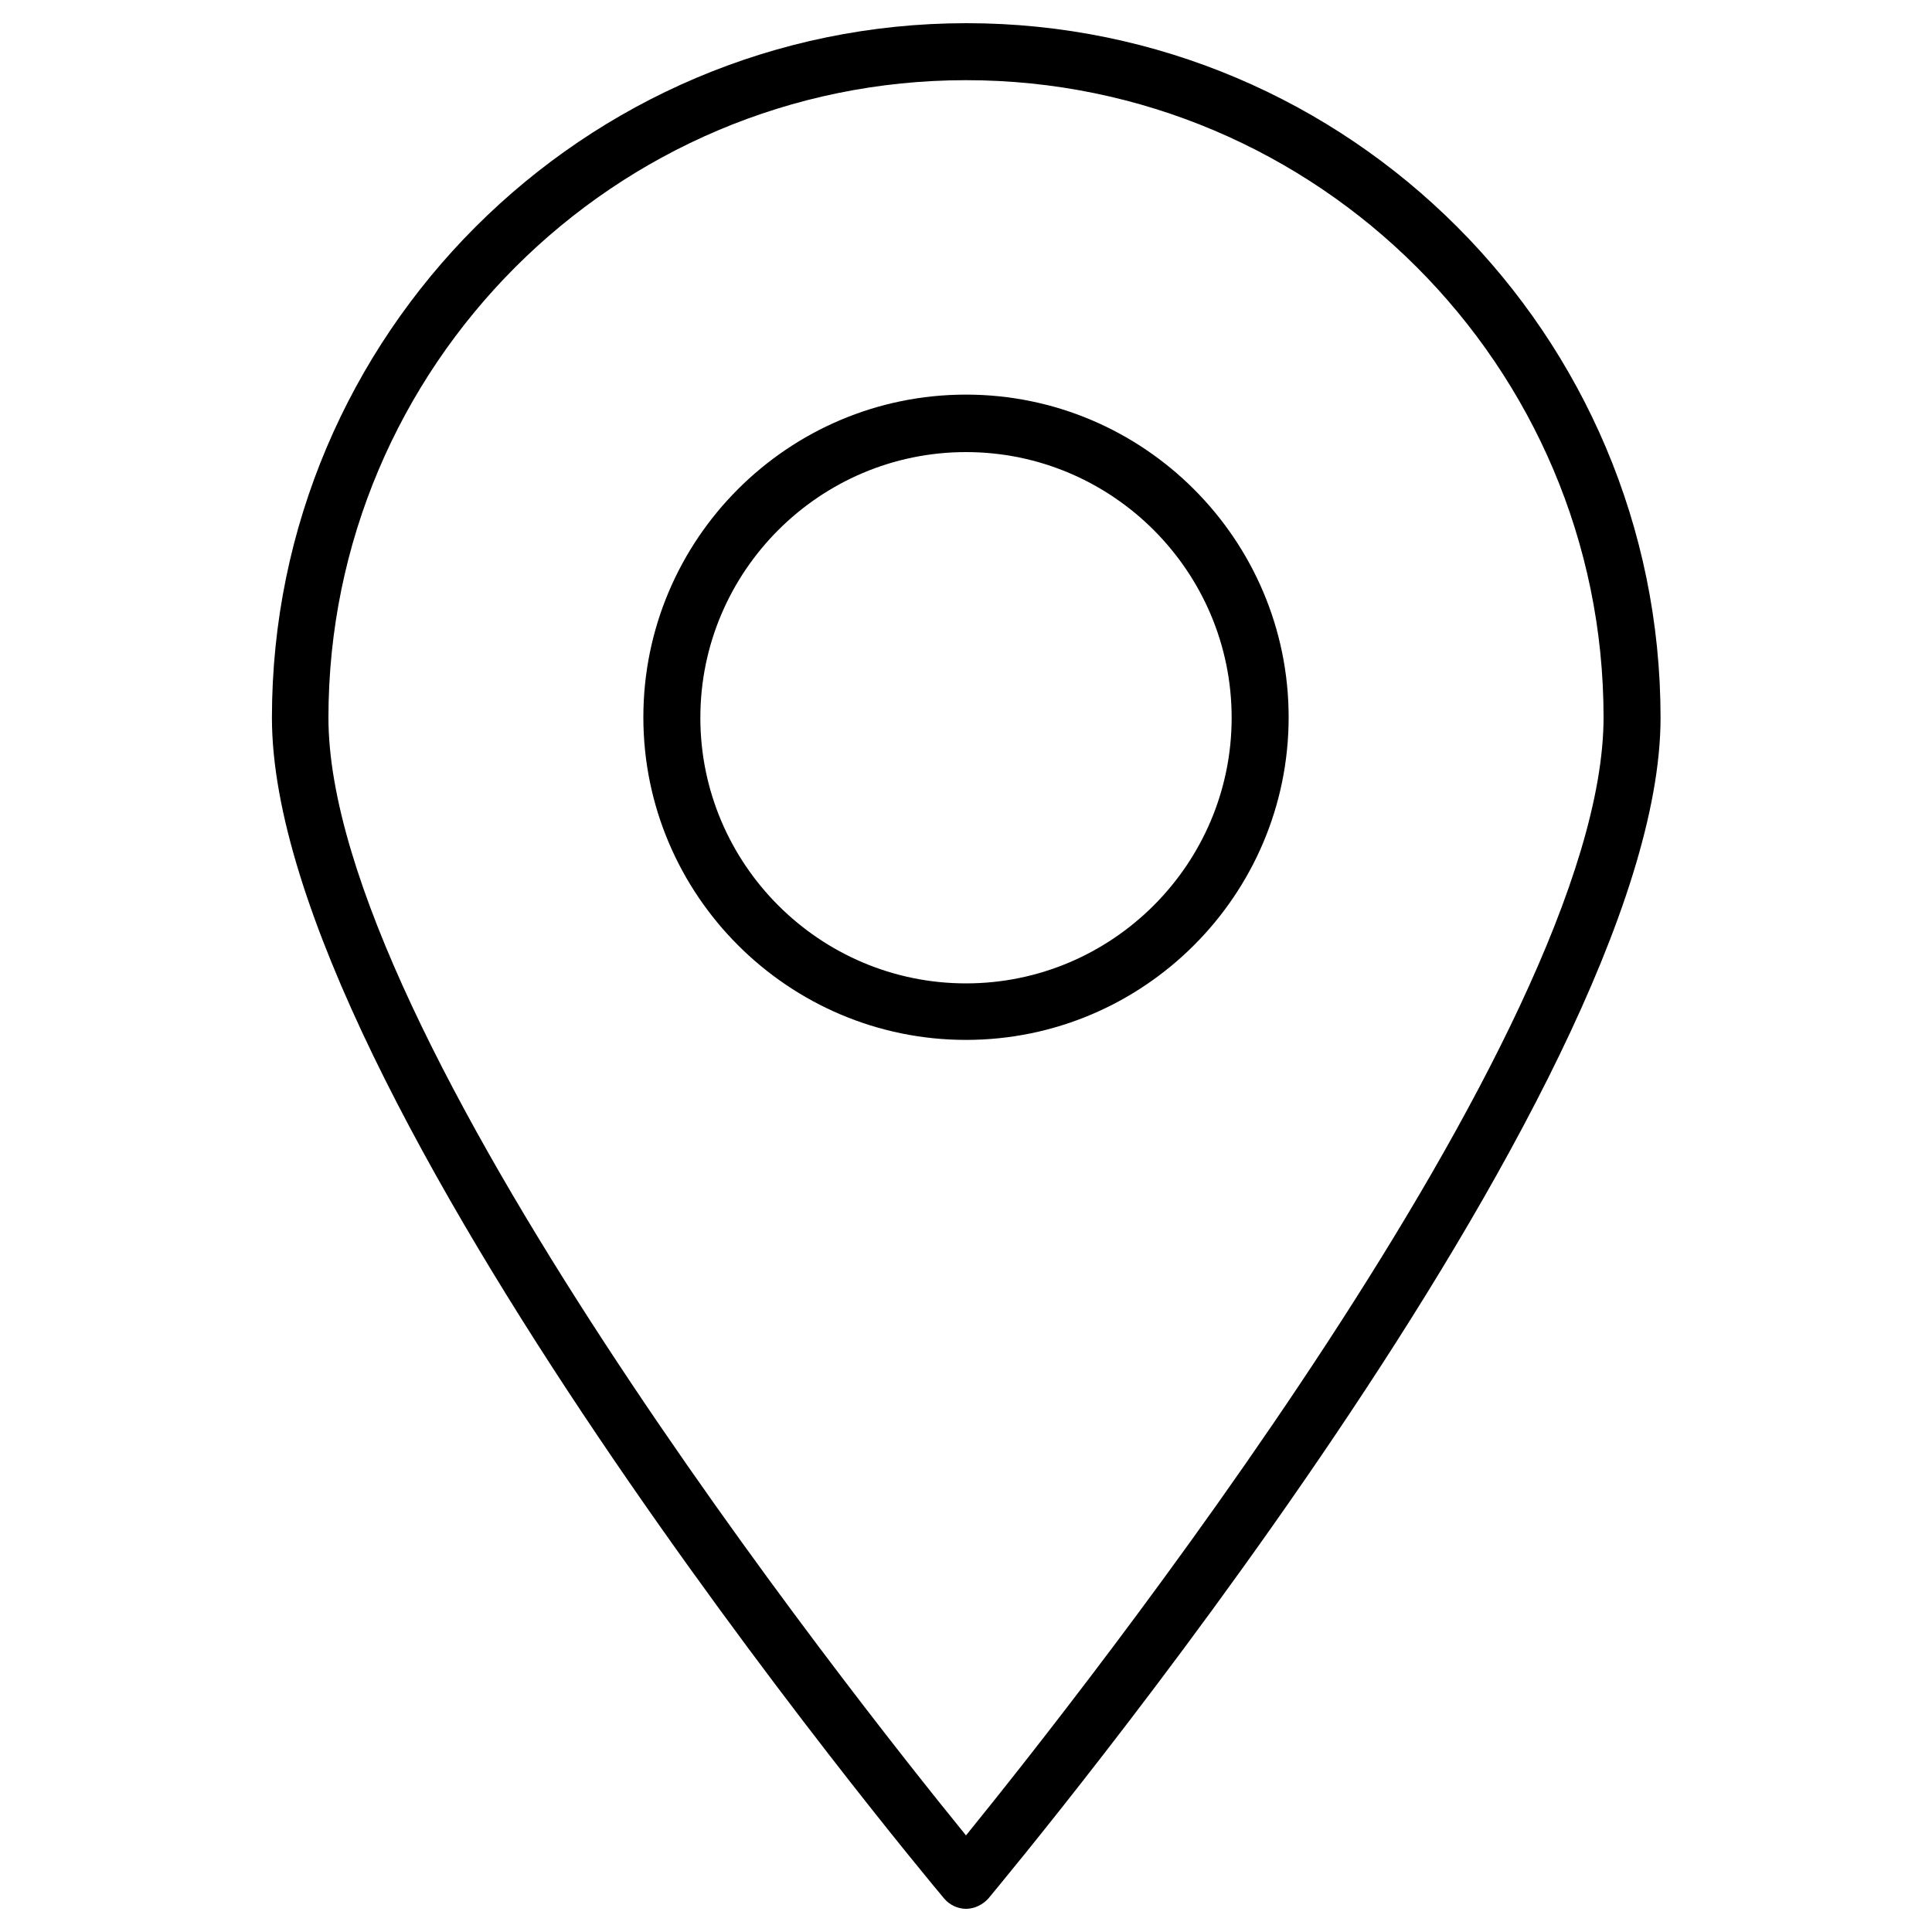 <?xml version="1.0" encoding="utf-8"?>
<!-- Generator: Adobe Illustrator 19.0.0, SVG Export Plug-In . SVG Version: 6.00 Build 0)  -->
<svg version="1.1" id="Layer_1" xmlns="http://www.w3.org/2000/svg" xmlns:xlink="http://www.w3.org/1999/xlink" x="0px" y="0px"
	 viewBox="-64 8 40 40" style="enable-background:new -64 8 40 40;" xml:space="preserve">
<g>
	<path d="M-44,29.53c-3.68,0-6.68-3-6.68-6.68s2.99-6.68,6.68-6.68c3.68,0,6.68,3,6.68,6.68S-40.32,29.53-44,29.53z M-44,17.36
		c-3.03,0-5.5,2.47-5.5,5.5s2.47,5.5,5.5,5.5c3.03,0,5.5-2.47,5.5-5.5S-40.97,17.36-44,17.36z"/>
	<g>
		<path d="M-44,47.52c-0.17,0-0.34-0.08-0.45-0.21c-0.57-0.68-13.92-16.71-13.92-24.45c0-7.93,6.45-14.38,14.38-14.38
			c7.93,0,14.37,6.45,14.37,14.38c0,7.74-13.36,23.77-13.92,24.45C-43.66,47.44-43.83,47.52-44,47.52z M-44,9.66
			c-7.28,0-13.2,5.92-13.2,13.2C-57.2,29.41-46.36,43.1-44,46c2.36-2.91,13.2-16.6,13.2-23.15C-30.8,15.58-36.72,9.66-44,9.66z"/>
	</g>
</g>
</svg>
